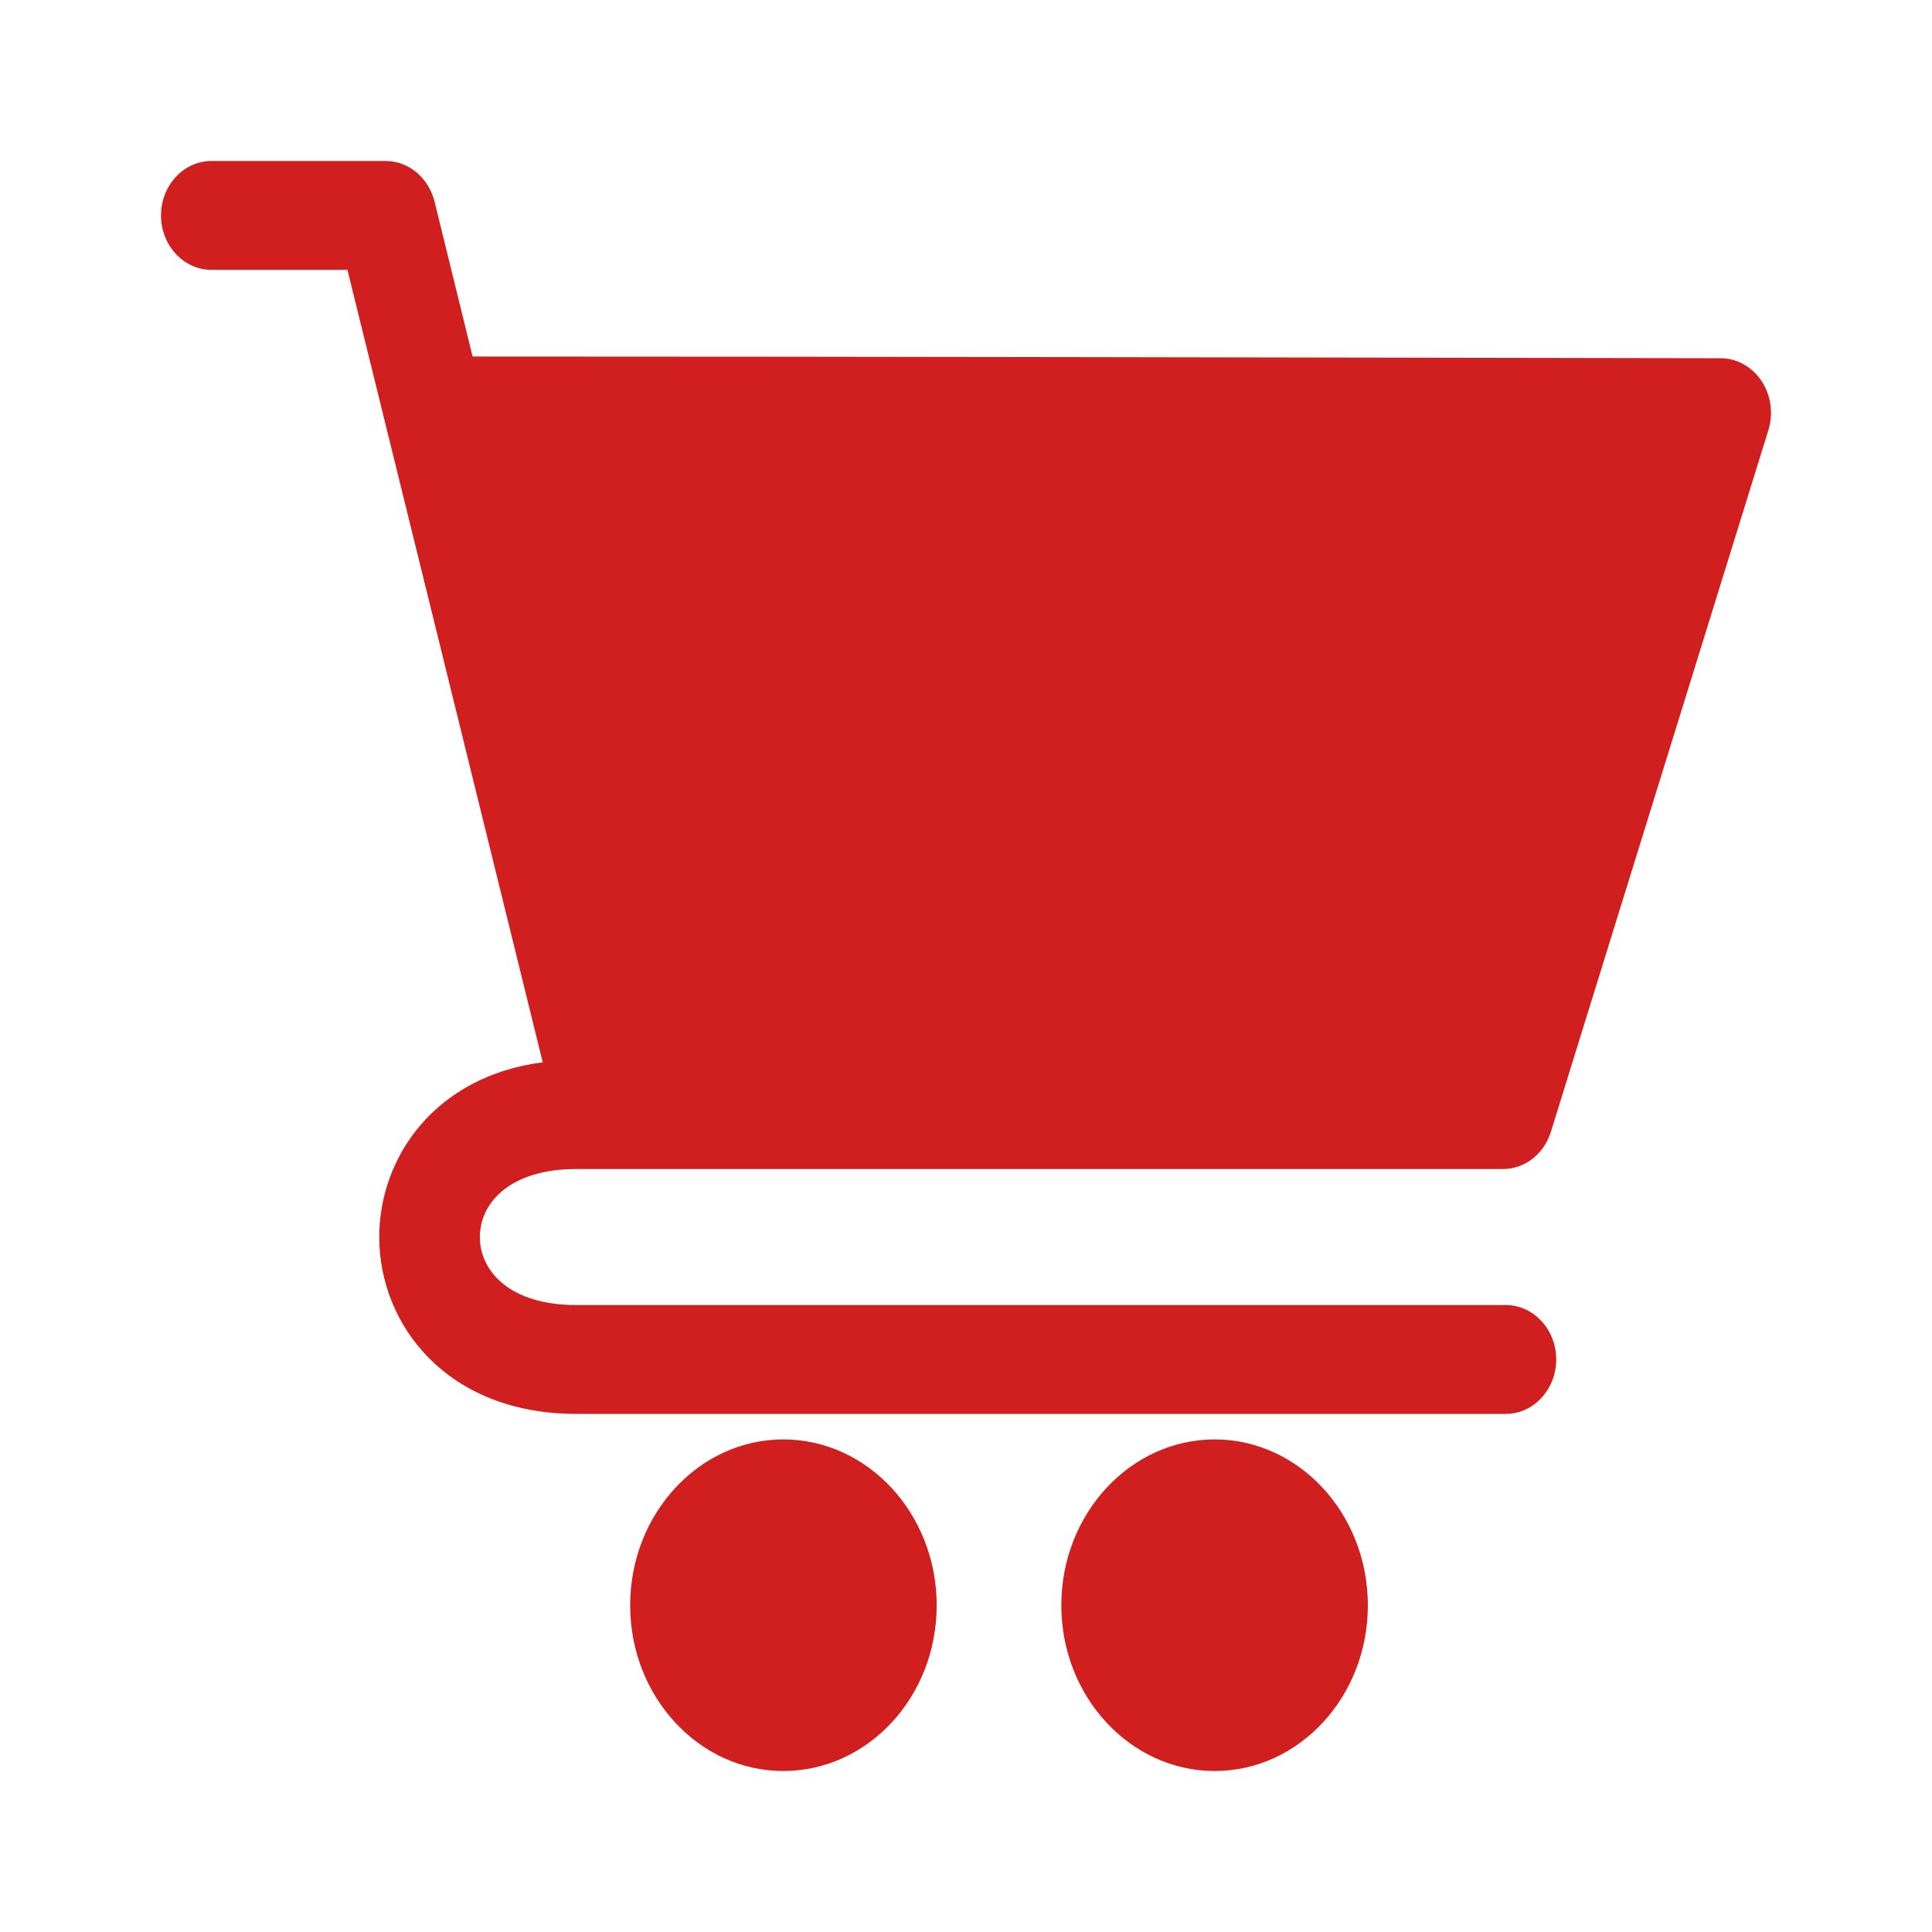 <svg width="24" height="24" viewBox="-1.5 -2 24 24" fill="none" xmlns="http://www.w3.org/2000/svg">
<path d="M15.492 17.942C15.492 19.079 14.637 20 13.59 20C12.539 20 11.684 19.075 11.684 17.942C11.684 16.806 12.539 15.881 13.59 15.881C14.637 15.881 15.492 16.806 15.492 17.942ZM4.461 13.367C4.461 13.79 4.832 14.212 5.66 14.212H17.207C17.55 14.212 17.832 14.516 17.832 14.888C17.832 15.26 17.55 15.564 17.207 15.564H5.66C4.051 15.564 3.211 14.457 3.211 13.367C3.211 12.374 3.906 11.369 5.242 11.196L2.816 1.352H1.125C0.781 1.352 0.5 1.048 0.5 0.676C0.5 0.304 0.781 0 1.125 0H3.293C3.574 0 3.824 0.207 3.898 0.503L4.371 2.429C9.539 2.429 14.707 2.442 19.875 2.45C20.074 2.45 20.265 2.556 20.383 2.733C20.5 2.911 20.531 3.135 20.468 3.342L17.765 12.062C17.679 12.336 17.441 12.522 17.172 12.522H5.66C4.832 12.522 4.461 12.945 4.461 13.367L4.461 13.367ZM10.136 17.942C10.136 19.079 9.281 20 8.23 20C7.18 20 6.328 19.075 6.328 17.942C6.328 16.806 7.183 15.881 8.23 15.881C9.281 15.881 10.136 16.806 10.136 17.942Z" fill="#D11F1F"/>
</svg>
